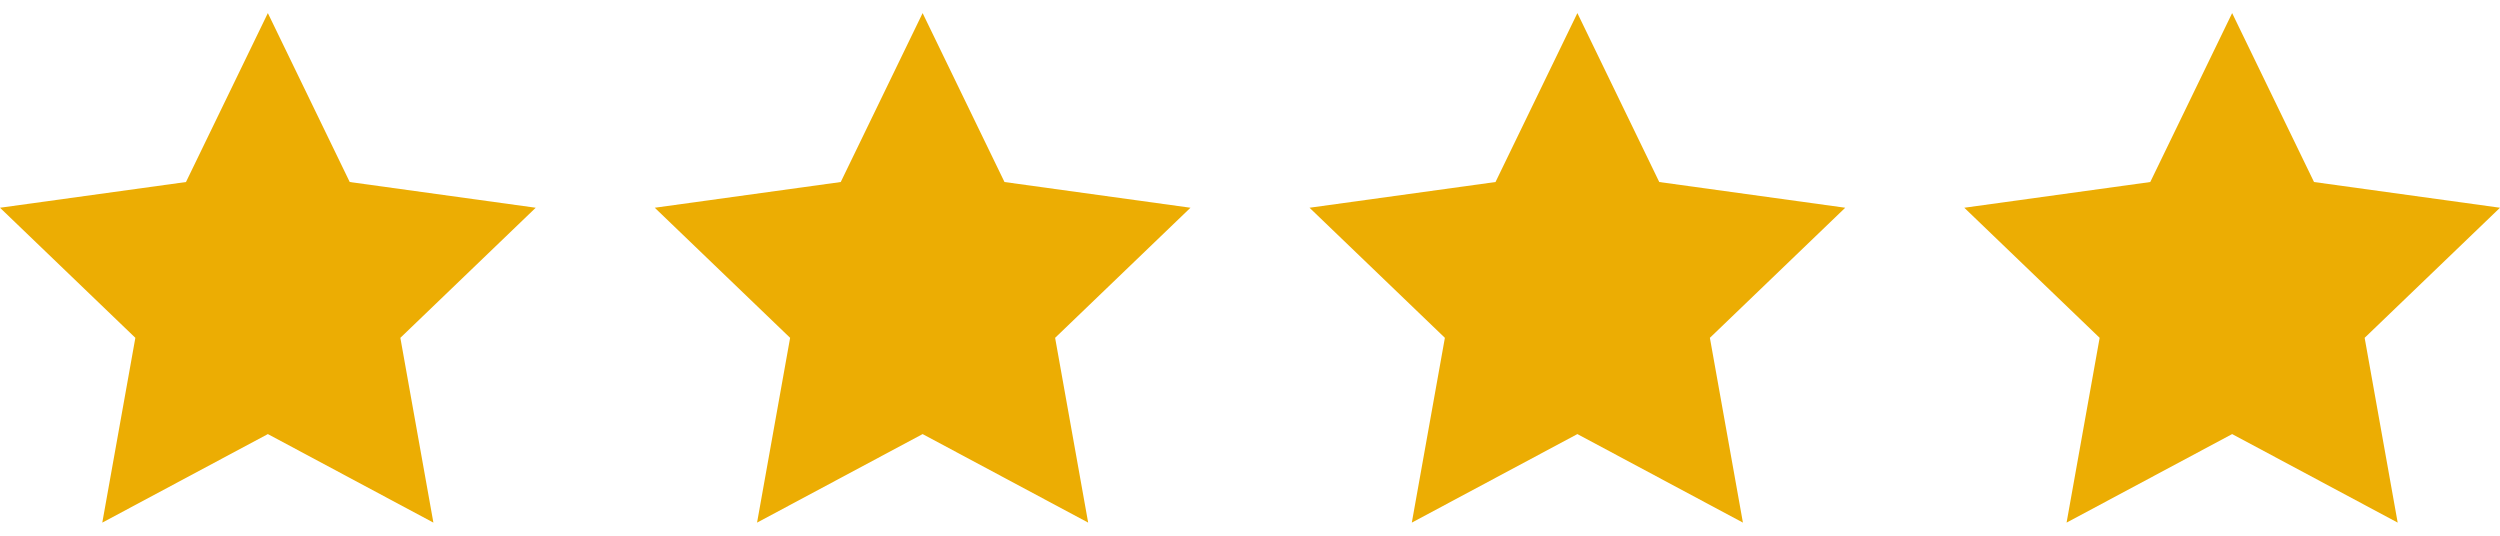 <svg width="84" height="18" viewBox="0 0 84 18" fill="none" xmlns="http://www.w3.org/2000/svg">
<path d="M9 0.44L11.751 6.116L18 6.98L13.452 11.351L14.562 17.56L9 14.585L3.437 17.56L4.548 11.351L0 6.98L6.249 6.116L9 0.44Z" fill="#ECAD03"/>
<path d="M31 0.44L33.751 6.116L40 6.98L35.452 11.351L36.562 17.56L31 14.585L25.437 17.56L26.548 11.351L22 6.98L28.249 6.116L31 0.44Z" fill="#ECAD03"/>
<path d="M53 0.44L55.751 6.116L62 6.98L57.452 11.351L58.562 17.56L53 14.585L47.437 17.56L48.548 11.351L44 6.98L50.249 6.116L53 0.44Z" fill="#ECAD03"/>
<path d="M75 0.44L77.751 6.116L84 6.98L79.452 11.351L80.562 17.56L75 14.585L69.437 17.56L70.548 11.351L66 6.98L72.249 6.116L75 0.44Z" fill="#ECAD03"/>
</svg>
